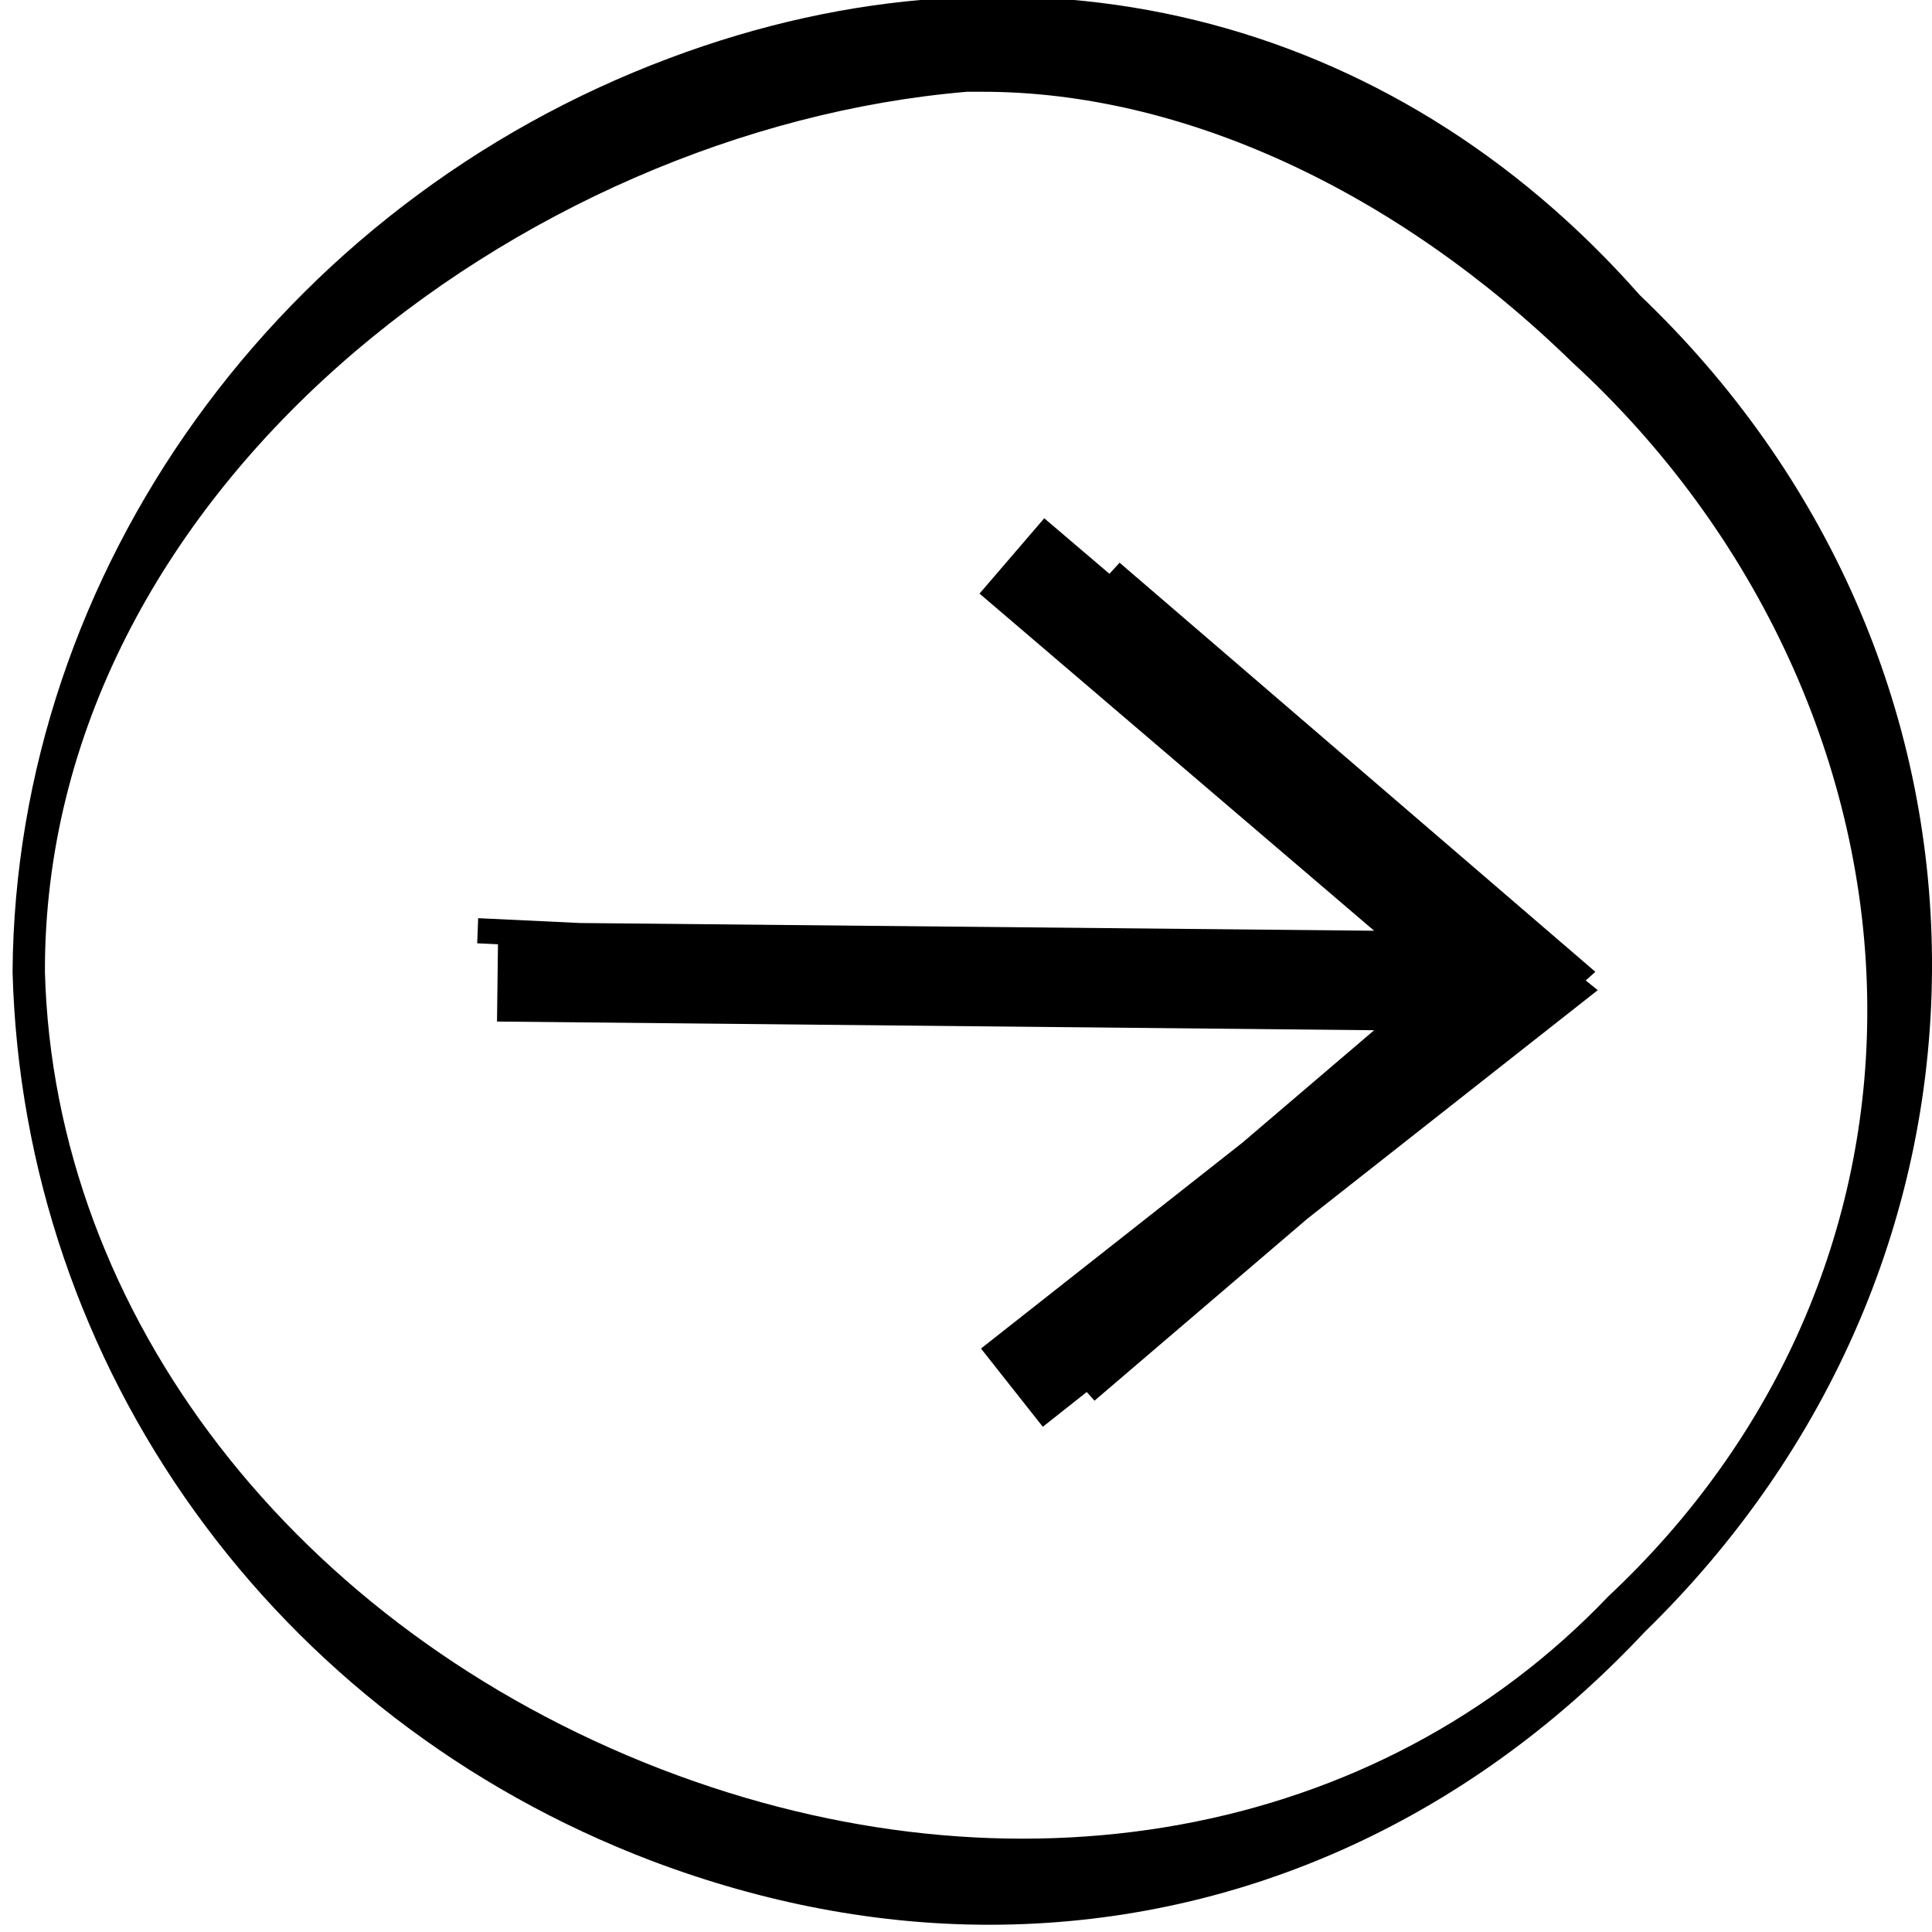 <?xml version="1.0" encoding="UTF-8"?>
<svg id="Layer_1" data-name="Layer 1" xmlns="http://www.w3.org/2000/svg" width="40" height="40" viewBox="0 0 40 40">
  <defs>
    <style>
      .cls-1 {
        fill: #000;
        stroke-width: 0px;
      }
    </style>
  </defs>
  <path class="cls-1" d="M33.95,6.11C28.79.26,21.28-1.58,13.87,1.2,5.79,4.22.32,11.82.26,20.12H.26c.22,8.21,5.42,15.44,13.24,18.41,2.33.88,4.68,1.32,6.98,1.32,5.04,0,9.84-2.08,13.57-6.06,3.87-3.77,5.98-8.71,5.95-13.92-.03-5.18-2.18-10.07-6.05-13.76ZM20.02,1.9c.11,0,.22,0,.33,0,4.11,0,8.54,2.03,12.2,5.6,3.85,3.53,6.08,8.39,6.11,13.32.03,4.62-1.87,8.96-5.36,12.23-4.79,5.02-12.31,6.39-19.61,3.58C6.13,33.71,1.12,27.23.93,20.12.91,10.19,10.79,2.68,20.02,1.9Z"/>
  <polygon class="cls-1" points="10.29 21.15 28.45 21.33 25.72 23.66 20.31 27.92 21.59 29.54 22.5 28.82 22.66 29 27.07 25.23 33.08 20.5 32.83 20.3 33.03 20.12 23.18 11.65 22.97 11.88 21.62 10.73 20.28 12.29 28.45 19.27 12.01 19.11 9.9 19.01 9.88 19.53 10.31 19.55 10.29 21.15"/>
</svg>